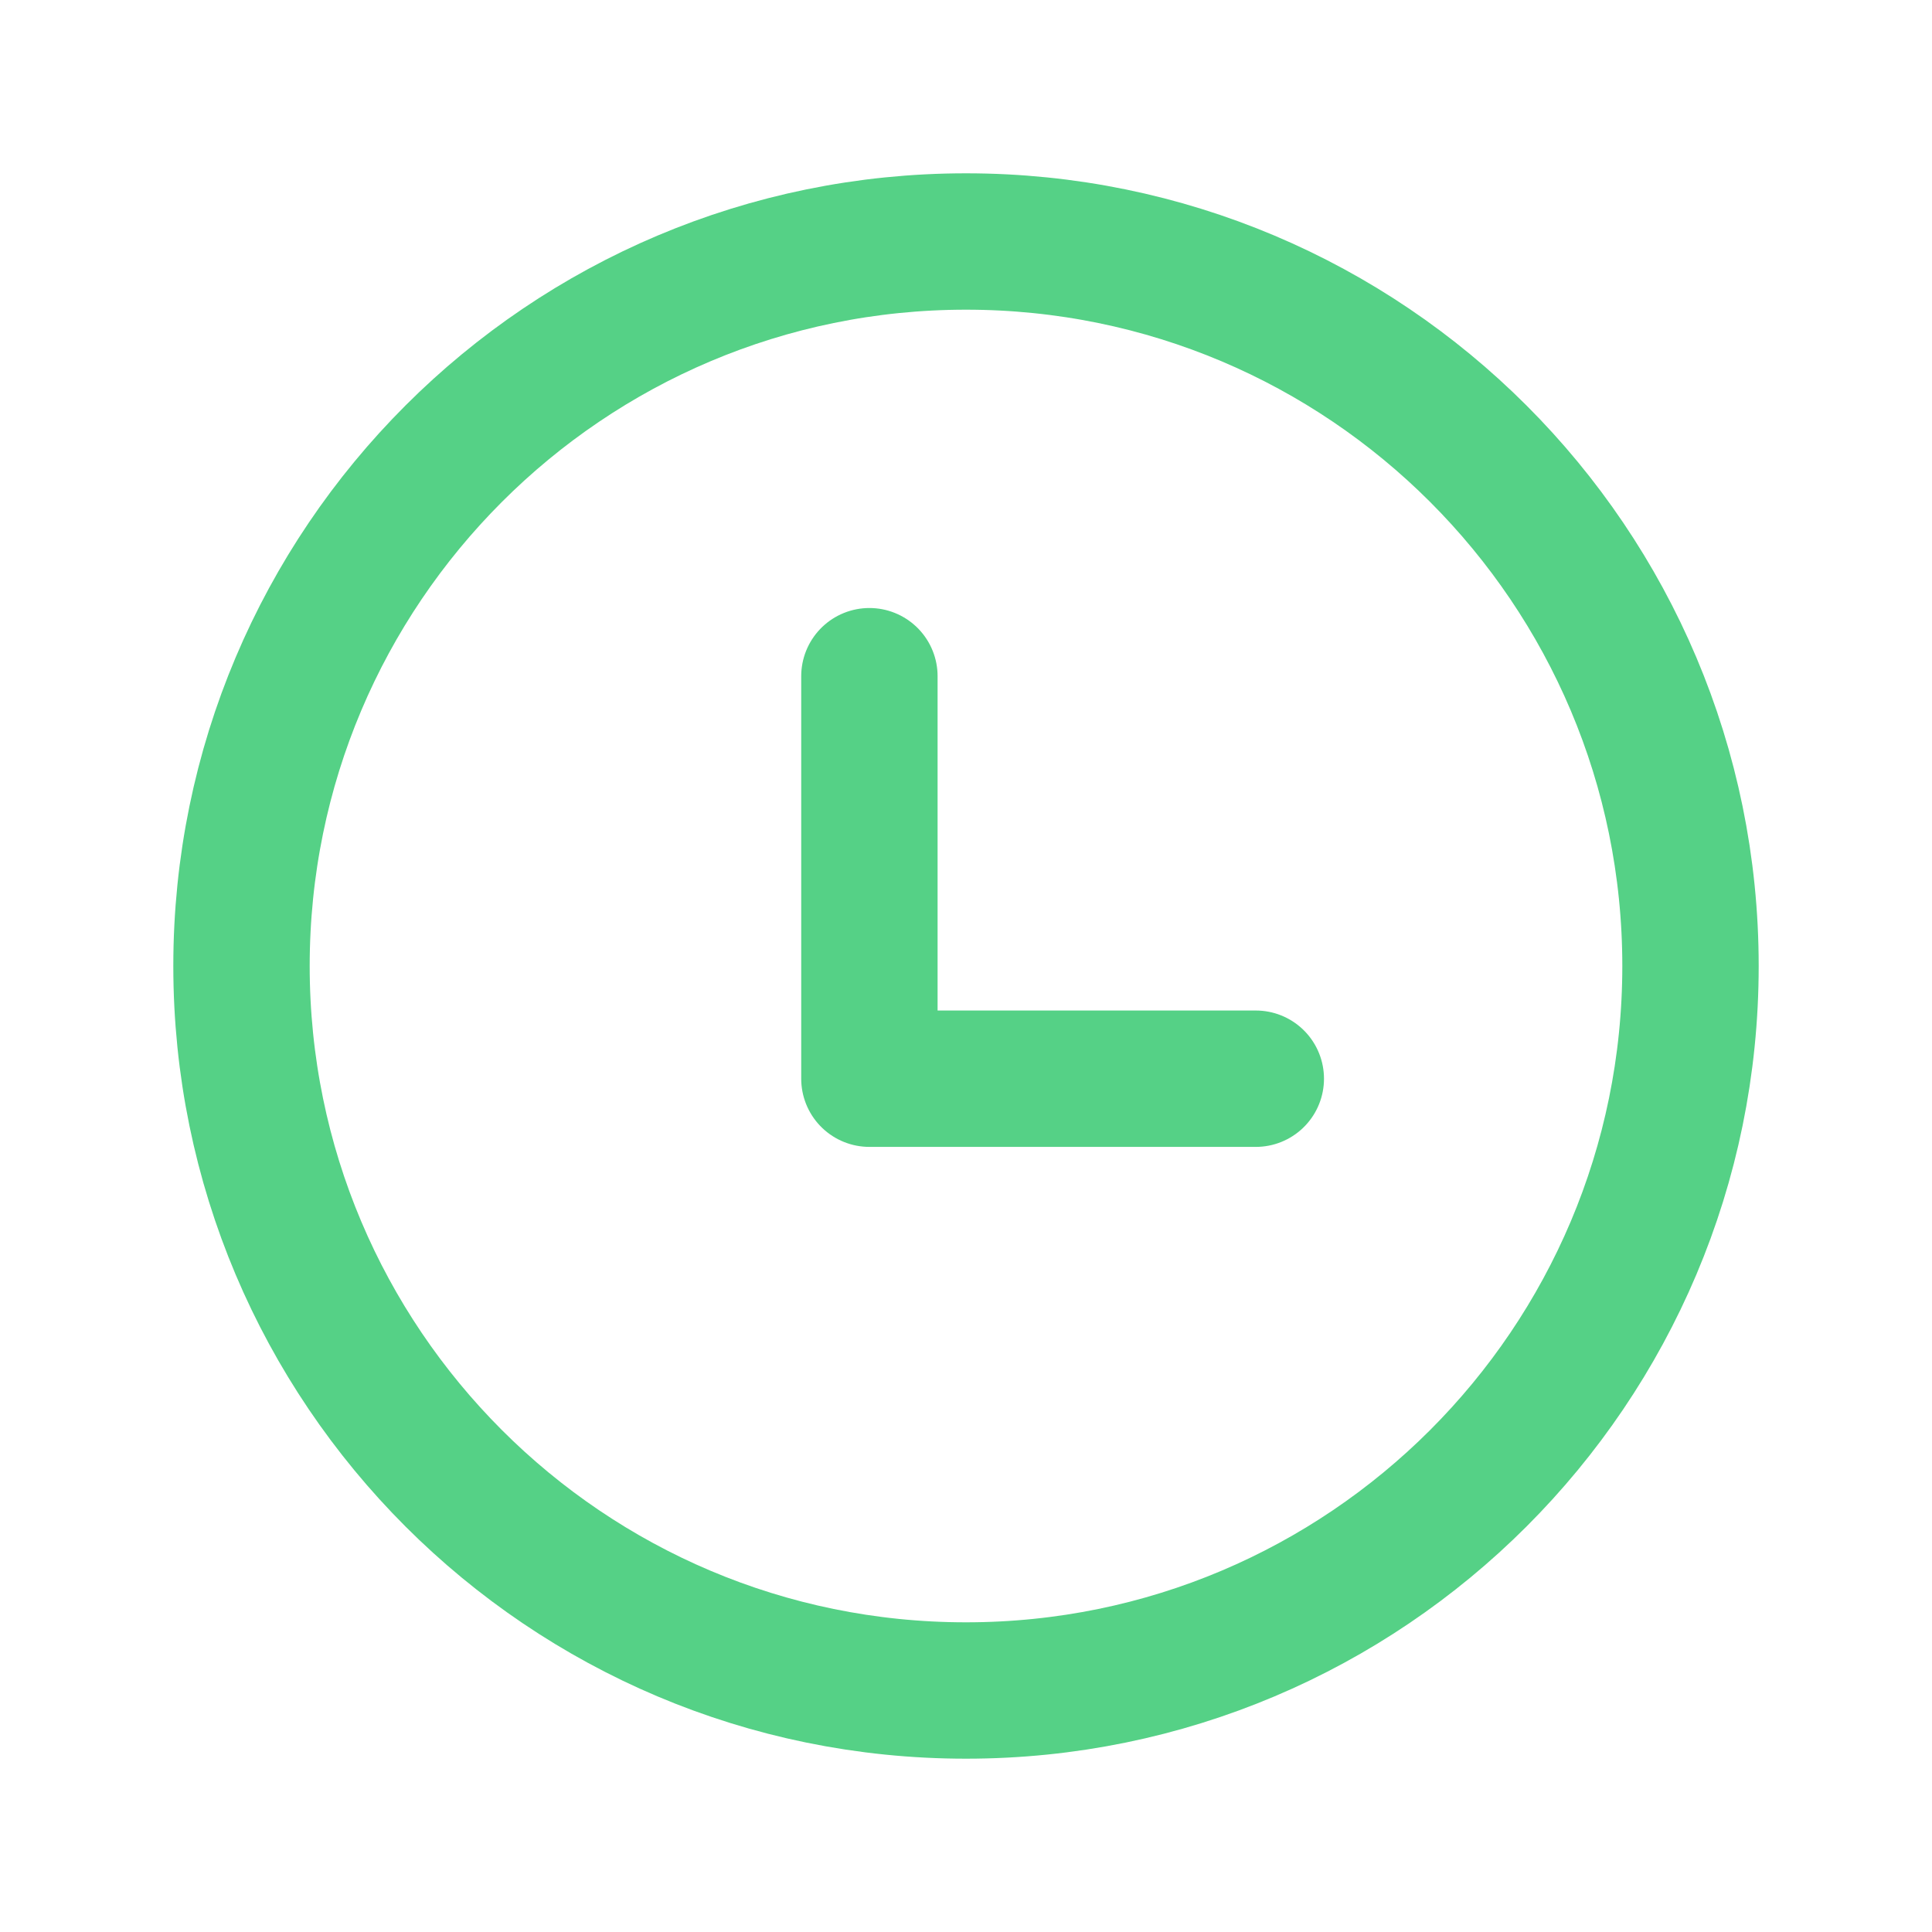 <svg width="170" height="170" viewBox="0 0 170 170" fill="none" xmlns="http://www.w3.org/2000/svg">
<path d="M76.5 59.5V94.917H110.5M85 148.75C49.792 148.75 21.25 120.208 21.25 85C21.25 49.792 49.792 21.25 85 21.25C120.208 21.25 148.75 49.792 148.75 85C148.75 120.208 120.208 148.75 85 148.75Z" stroke="#55D186" stroke-width="12" stroke-linecap="round" stroke-linejoin="round"/>
</svg>
